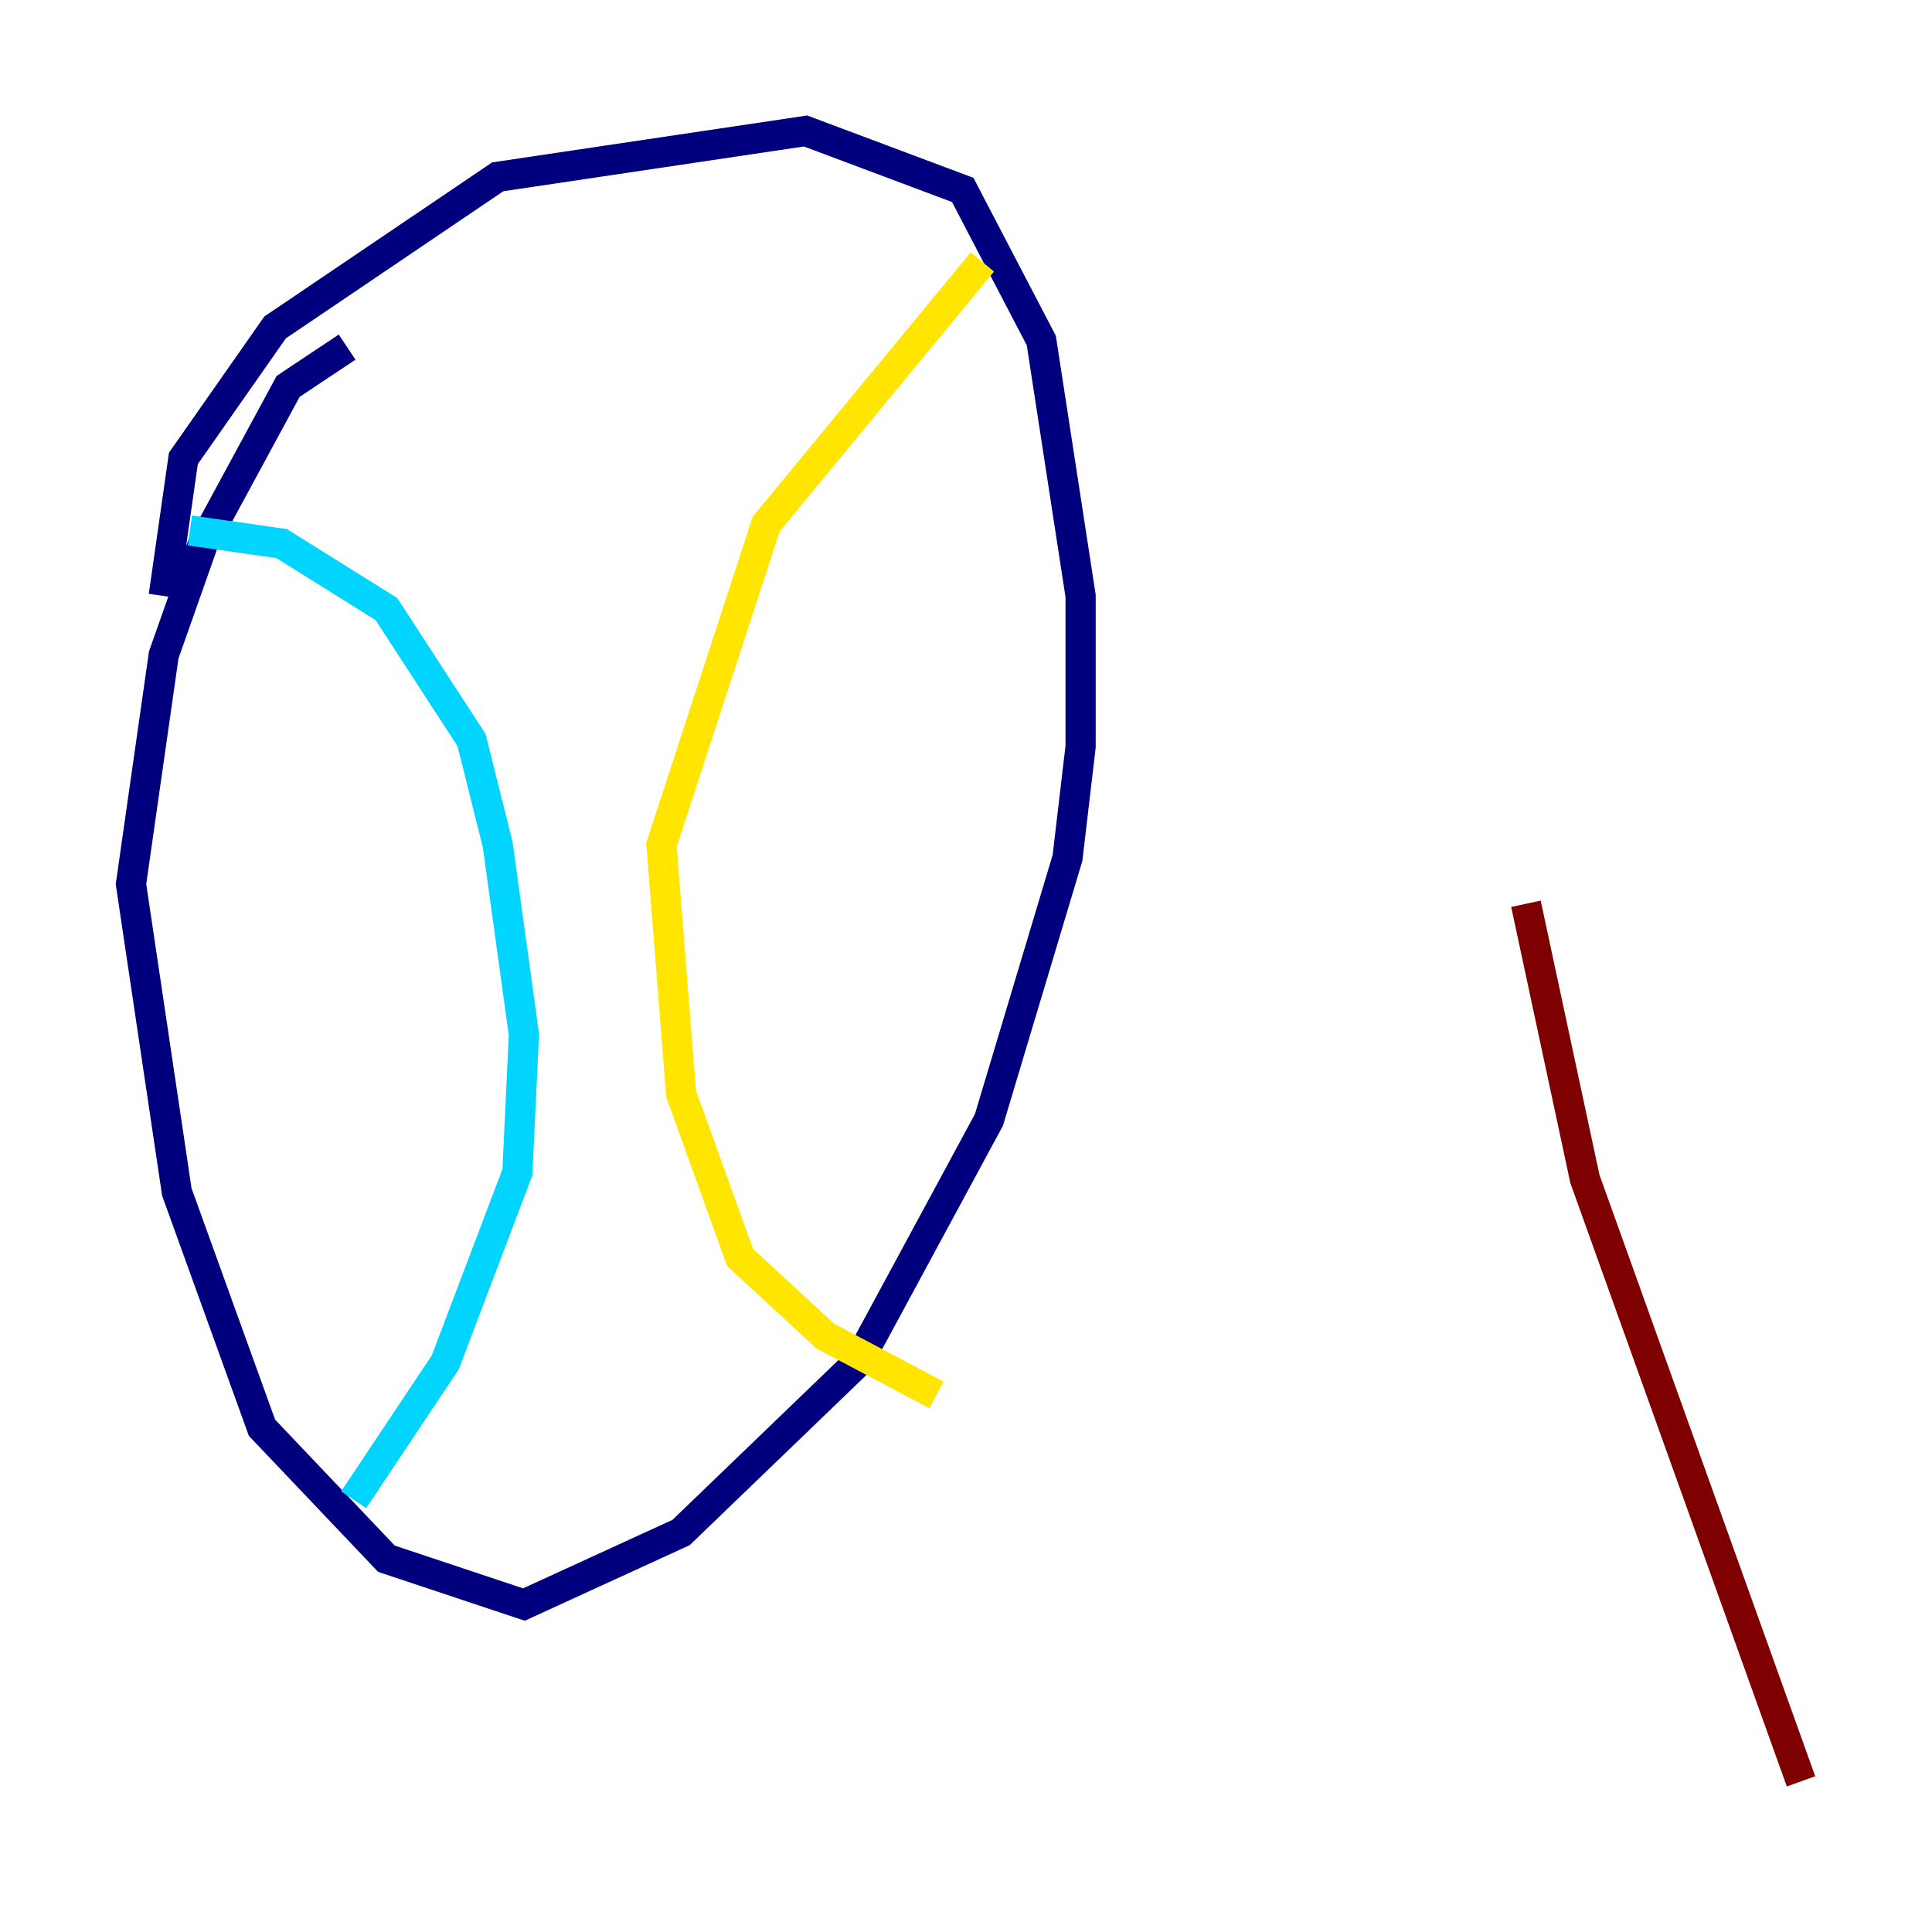 <?xml version="1.0" encoding="utf-8" ?>
<svg baseProfile="tiny" height="128" version="1.2" viewBox="0,0,128,128" width="128" xmlns="http://www.w3.org/2000/svg" xmlns:ev="http://www.w3.org/2001/xml-events" xmlns:xlink="http://www.w3.org/1999/xlink"><defs /><polyline fill="none" points="22.997,22.997 19.091,25.6 13.451,36.014 10.848,43.39 8.678,58.576 11.715,78.969 17.356,94.59 25.6,103.268 34.712,106.305 45.125,101.532 56.841,90.251 65.519,74.197 70.725,56.841 71.593,49.464 71.593,39.485 68.99,22.563 63.783,12.583 53.37,8.678 32.976,11.715 18.224,21.695 12.149,30.373 10.848,39.485" stroke="#00007f" stroke-width="2" /><polyline fill="none" points="12.583,35.146 18.658,36.014 25.6,40.352 31.241,49.031 32.976,55.973 34.712,68.556 34.278,77.668 29.505,90.251 23.43,99.363" stroke="#00d4ff" stroke-width="2" /><polyline fill="none" points="62.047,92.42 54.671,88.515 49.031,83.308 45.125,72.461 43.824,55.973 50.766,34.712 65.085,17.356" stroke="#ffe500" stroke-width="2" /><polyline fill="none" points="119.322,118.02 105.003,78.102 101.098,59.878" stroke="#7f0000" stroke-width="2" /></svg>